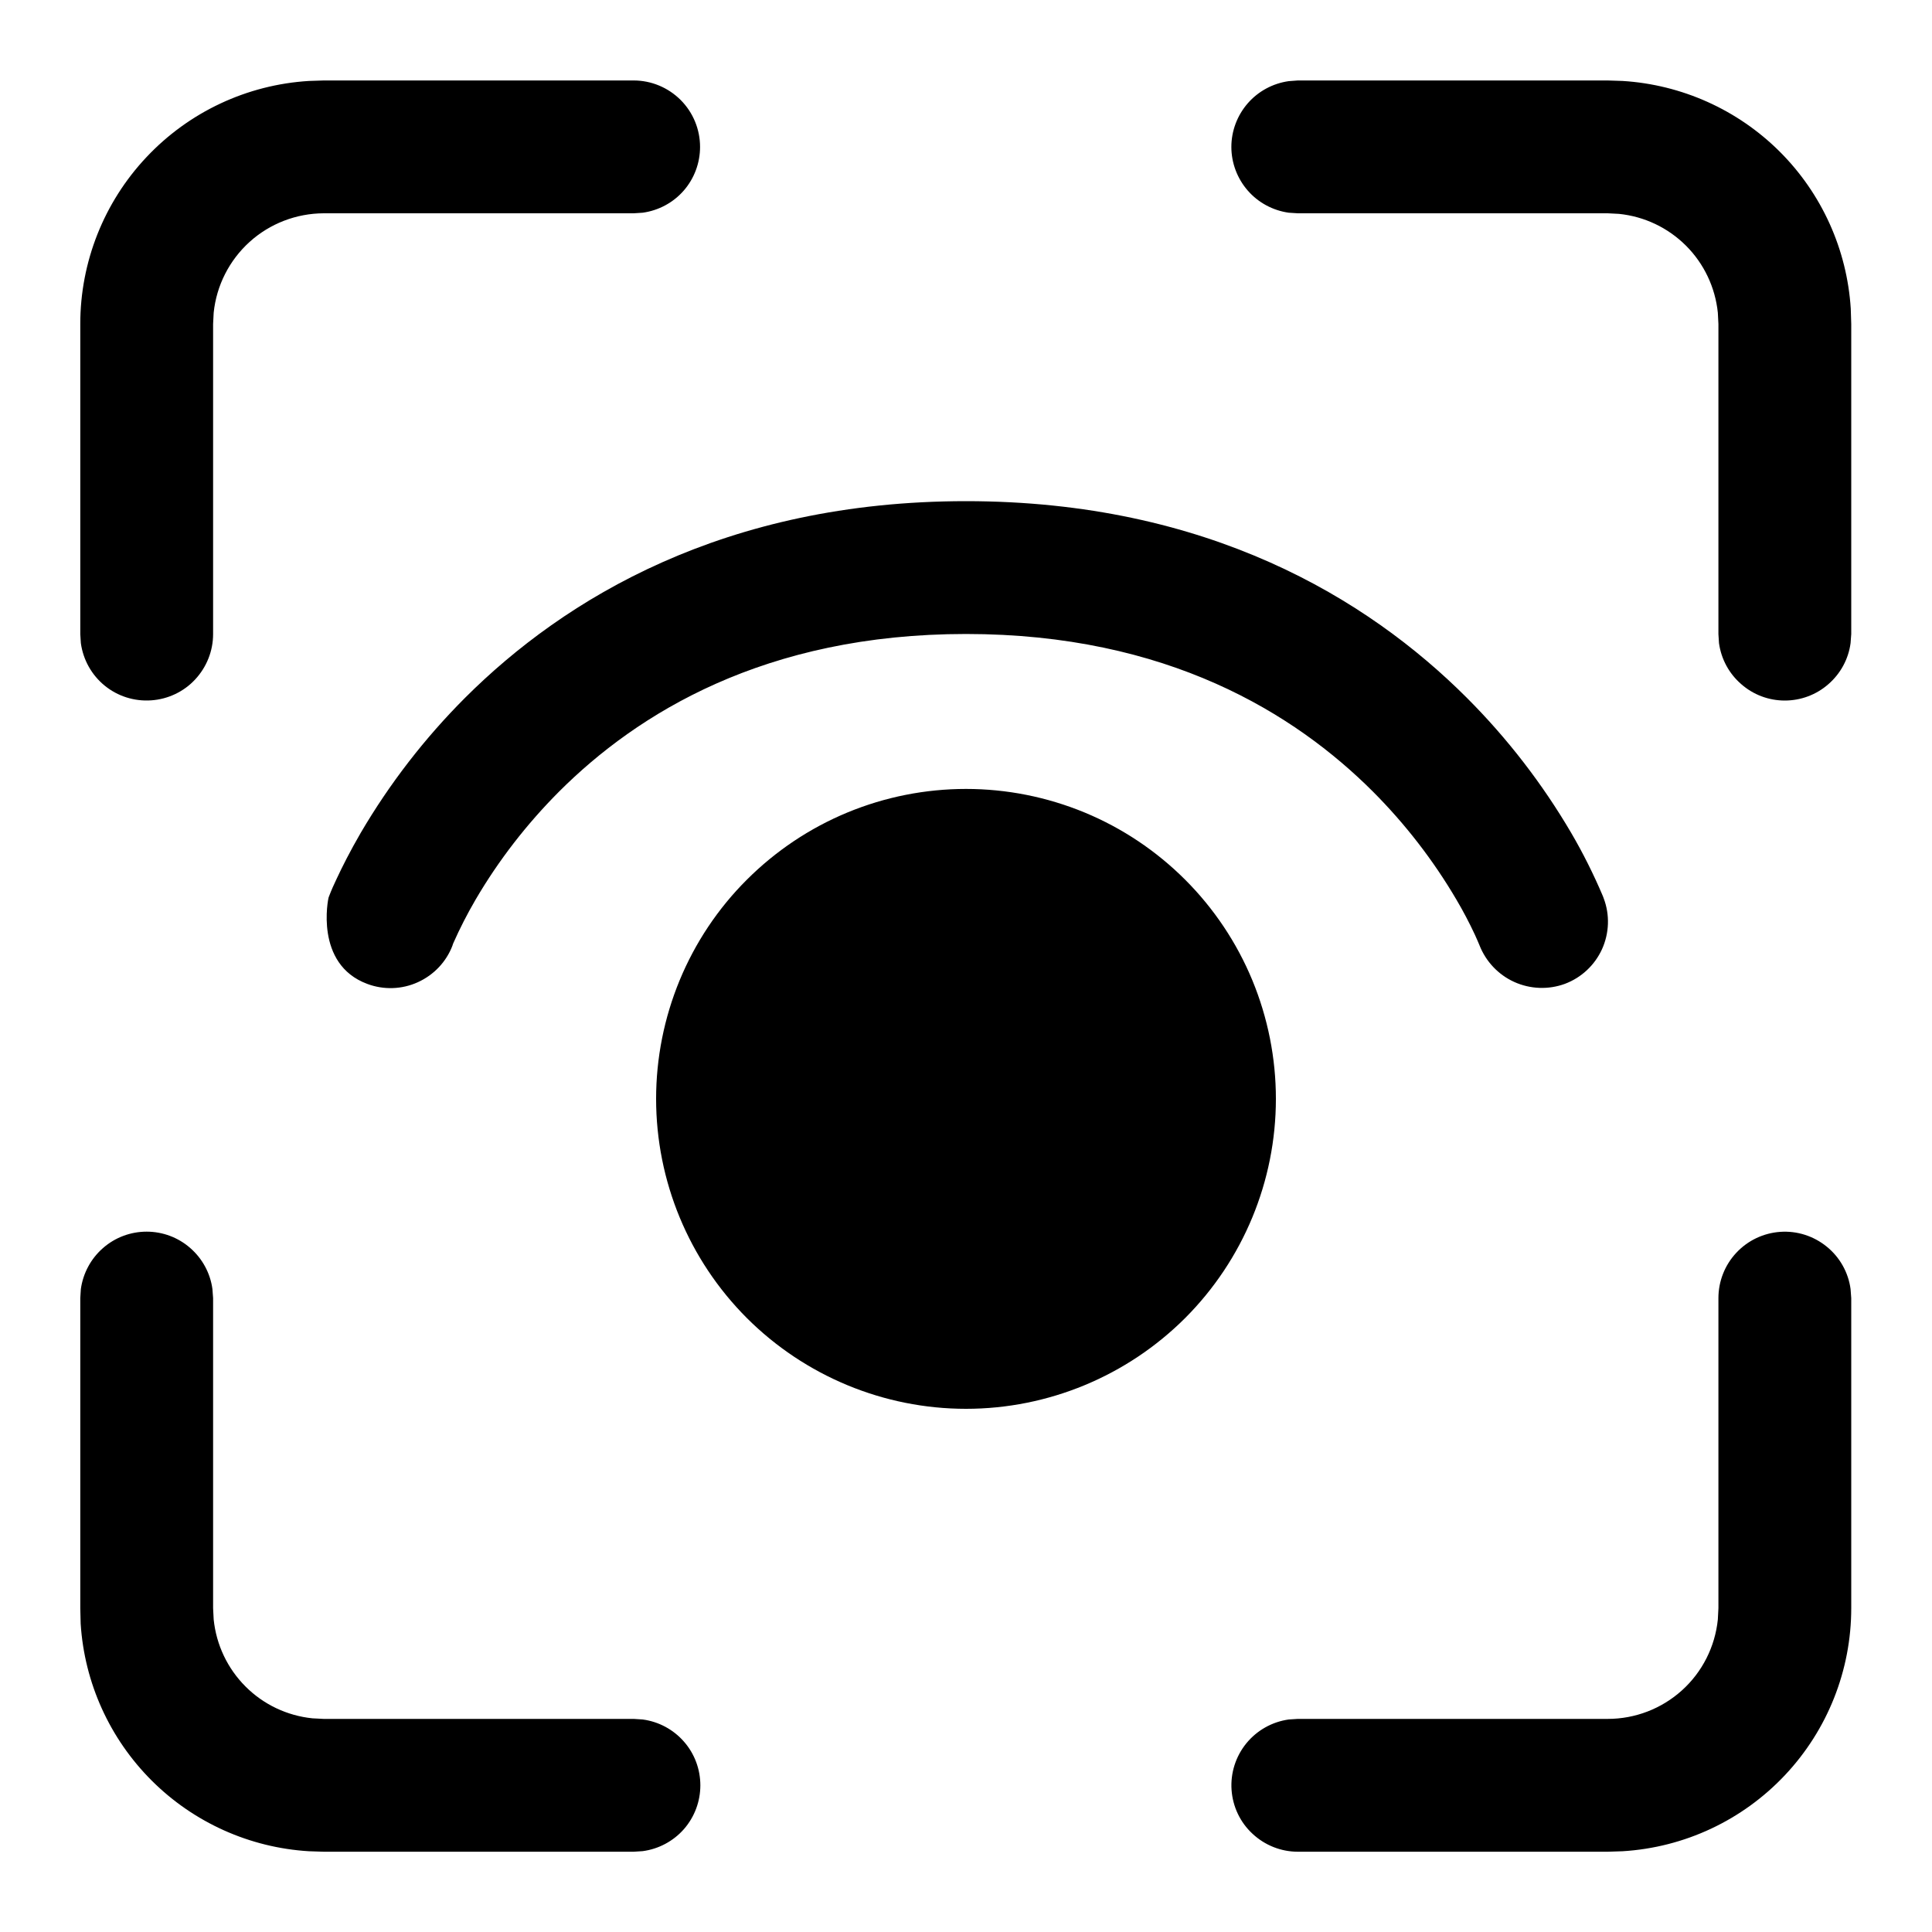 <svg width="20" height="20" viewBox="0 0 20 20" fill="none" xmlns="http://www.w3.org/2000/svg"><path d="M2.199 13.344C2.177 13.18 2.095 13.029 1.97 12.92C1.845 12.81 1.684 12.75 1.518 12.75C1.352 12.75 1.191 12.81 1.066 12.92C0.941 13.029 0.86 13.18 0.837 13.344L0.831 13.438V16.648L0.835 16.808C0.874 17.422 1.136 17.999 1.571 18.433C2.006 18.867 2.585 19.127 3.198 19.164L3.351 19.169H6.56L6.653 19.163C6.818 19.141 6.97 19.06 7.08 18.935C7.19 18.809 7.25 18.648 7.25 18.482C7.25 18.315 7.19 18.154 7.08 18.029C6.97 17.903 6.818 17.822 6.653 17.8L6.56 17.794H3.351L3.234 17.788C2.972 17.761 2.727 17.645 2.541 17.458C2.355 17.272 2.239 17.027 2.212 16.765L2.206 16.648V13.438L2.199 13.344ZM19.157 13.344C19.134 13.172 19.045 13.014 18.91 12.905C18.775 12.795 18.603 12.74 18.43 12.752C18.256 12.764 18.093 12.841 17.974 12.969C17.855 13.096 17.789 13.264 17.789 13.438V16.648L17.783 16.765C17.754 17.047 17.622 17.309 17.411 17.499C17.2 17.689 16.927 17.794 16.643 17.794H13.435L13.341 17.8C13.169 17.824 13.012 17.912 12.902 18.047C12.792 18.182 12.737 18.354 12.749 18.528C12.761 18.702 12.838 18.865 12.966 18.983C13.093 19.102 13.261 19.169 13.435 19.169H16.643L16.797 19.164C17.438 19.125 18.039 18.843 18.479 18.375C18.919 17.907 19.164 17.29 19.164 16.648V13.438L19.157 13.344ZM7.247 1.521C7.247 1.339 7.175 1.164 7.046 1.035C6.917 0.906 6.742 0.833 6.56 0.833H3.351L3.198 0.838C2.557 0.877 1.956 1.159 1.516 1.627C1.076 2.094 0.831 2.712 0.831 3.354V6.564L0.837 6.658C0.861 6.831 0.949 6.988 1.084 7.098C1.219 7.208 1.391 7.262 1.565 7.25C1.739 7.238 1.902 7.161 2.02 7.034C2.139 6.906 2.206 6.739 2.206 6.564V3.354L2.212 3.237C2.241 2.955 2.374 2.694 2.584 2.504C2.794 2.314 3.068 2.209 3.351 2.208H6.56L6.653 2.202C6.818 2.179 6.969 2.098 7.078 1.973C7.187 1.848 7.247 1.687 7.247 1.521ZM16.797 0.838L16.643 0.833H13.435L13.341 0.84C13.177 0.863 13.026 0.944 12.917 1.069C12.808 1.194 12.747 1.355 12.747 1.521C12.747 1.687 12.808 1.848 12.917 1.973C13.026 2.098 13.177 2.179 13.341 2.202L13.435 2.208H16.643L16.76 2.214C17.023 2.241 17.267 2.357 17.454 2.544C17.64 2.73 17.756 2.975 17.783 3.237L17.789 3.354V6.564L17.795 6.658C17.818 6.823 17.899 6.973 18.025 7.082C18.15 7.192 18.31 7.252 18.476 7.252C18.642 7.252 18.803 7.192 18.928 7.082C19.053 6.973 19.135 6.823 19.157 6.658L19.164 6.564V3.354L19.159 3.195C19.12 2.582 18.859 2.004 18.424 1.57C17.989 1.136 17.41 0.876 16.797 0.838ZM6.792 11.375C6.792 10.954 6.875 10.537 7.036 10.147C7.197 9.758 7.433 9.404 7.731 9.107C8.029 8.809 8.383 8.572 8.772 8.411C9.161 8.25 9.579 8.167 10 8.167C10.421 8.167 10.838 8.25 11.228 8.411C11.617 8.572 11.971 8.809 12.269 9.107C12.566 9.404 12.803 9.758 12.964 10.147C13.125 10.537 13.208 10.954 13.208 11.375C13.208 12.226 12.87 13.042 12.269 13.644C11.667 14.245 10.851 14.584 10 14.584C9.149 14.584 8.333 14.245 7.731 13.644C7.13 13.042 6.792 12.226 6.792 11.375ZM4.692 9.765L4.685 9.784V9.786C4.621 9.956 4.491 10.093 4.325 10.168C4.16 10.243 3.971 10.249 3.801 10.185C3.252 9.98 3.399 9.297 3.401 9.293L3.406 9.279C3.43 9.216 3.457 9.155 3.486 9.095C3.541 8.977 3.622 8.815 3.734 8.622C4.033 8.112 4.397 7.641 4.815 7.223C5.844 6.196 7.502 5.188 10 5.188C12.499 5.188 14.157 6.196 15.184 7.223C15.602 7.641 15.966 8.112 16.265 8.622C16.389 8.834 16.498 9.053 16.594 9.279L16.599 9.293L16.601 9.297V9.299L16.602 9.301C16.666 9.471 16.659 9.66 16.584 9.826C16.508 9.992 16.37 10.121 16.199 10.185C16.029 10.247 15.841 10.24 15.675 10.165C15.51 10.09 15.381 9.953 15.315 9.784L15.307 9.765C15.307 9.765 15.286 9.715 15.267 9.674C15.21 9.552 15.147 9.432 15.078 9.315C14.838 8.906 14.547 8.53 14.212 8.194C13.405 7.388 12.085 6.563 10 6.563C7.915 6.563 6.595 7.388 5.788 8.194C5.453 8.53 5.161 8.906 4.922 9.315C4.837 9.461 4.76 9.611 4.692 9.765Z" fill="currentColor"/></svg>